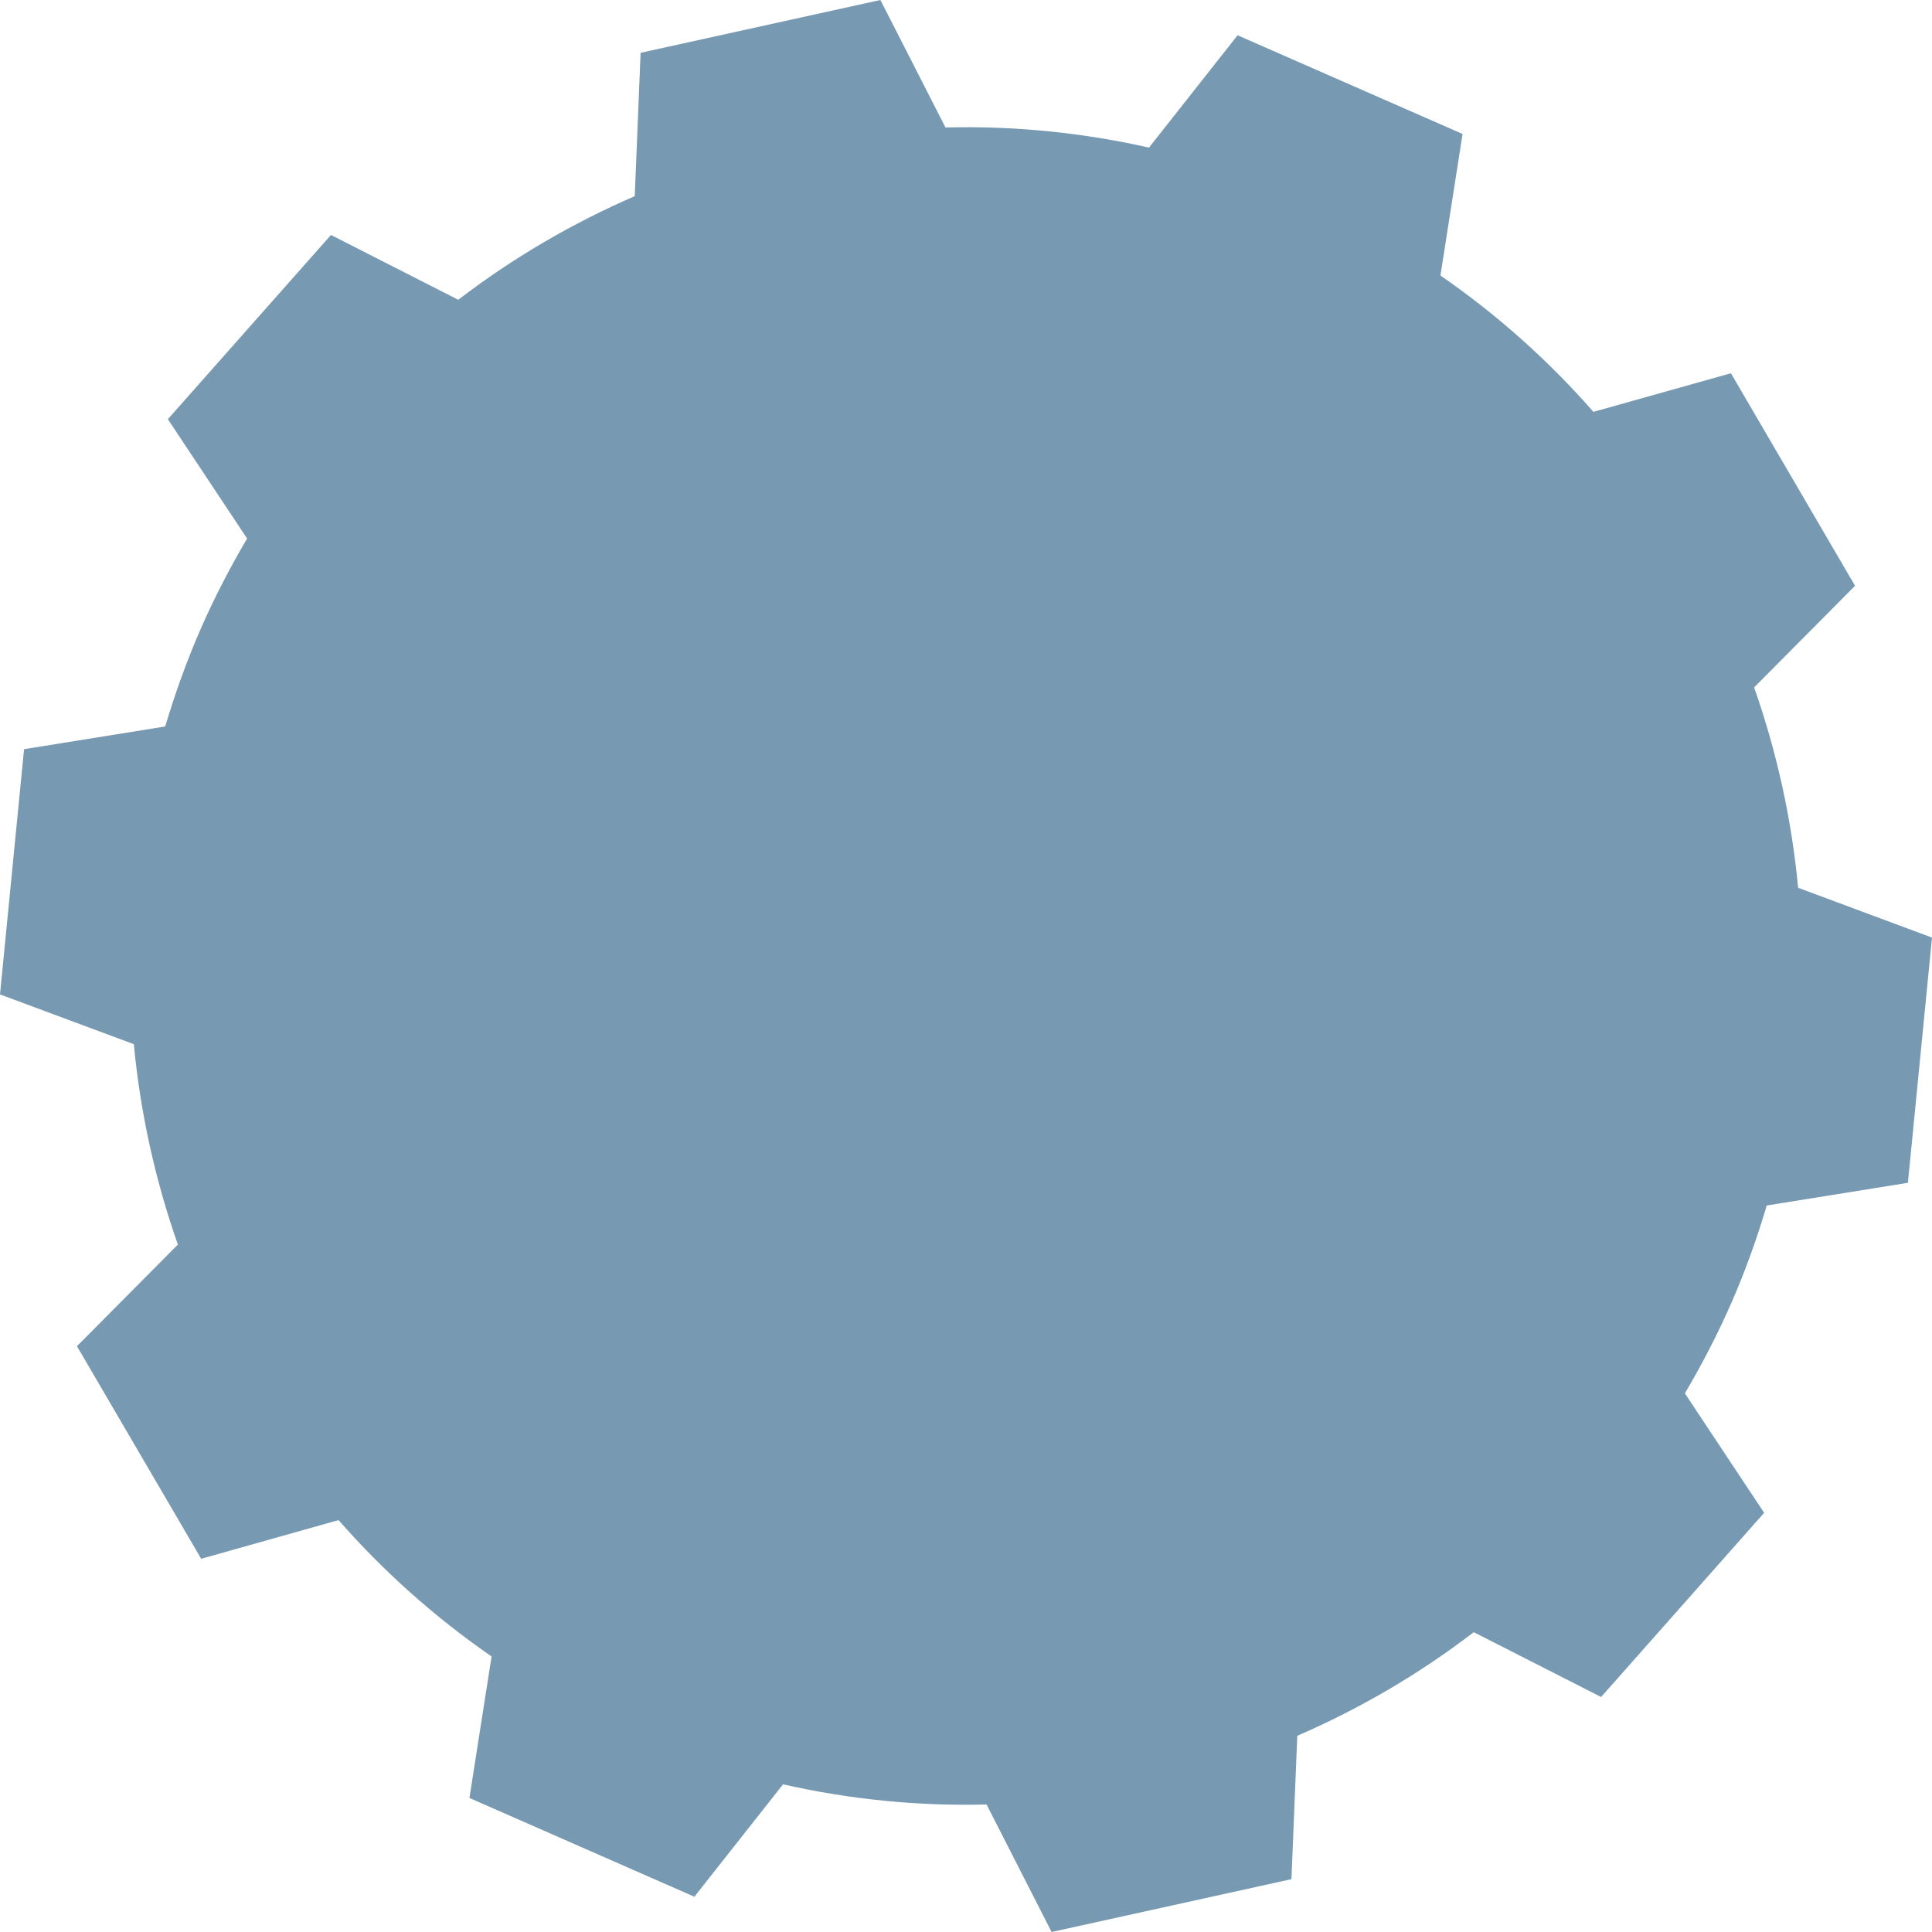 <?xml version="1.0" encoding="utf-8"?>
<!-- Generator: Adobe Illustrator 16.0.0, SVG Export Plug-In . SVG Version: 6.00 Build 0)  -->
<!DOCTYPE svg PUBLIC "-//W3C//DTD SVG 1.1//EN" "http://www.w3.org/Graphics/SVG/1.1/DTD/svg11.dtd">
<svg version="1.1" id="Layer_1" xmlns="http://www.w3.org/2000/svg" xmlns:xlink="http://www.w3.org/1999/xlink" x="0px" y="0px"
	 width="100px" height="100px" viewBox="0 0 100 100" enable-background="new 0 0 100 100" xml:space="preserve">
<path fill="#7899b2" d="M89.634,67.395c0.719-1.647,1.312-3.318,1.813-4.999l7.306-1.174L100,48.529l-6.93-2.578
	c-0.333-3.55-1.104-7.033-2.277-10.371l5.224-5.259l-6.425-11.002l-7.117,1.999c-2.305-2.634-4.955-5.012-7.918-7.057l1.145-7.327
	L64.057,1.826L59.472,7.64c-3.505-0.792-7.04-1.13-10.535-1.042L45.57,0L33.157,2.733l-0.302,7.419
	c-3.239,1.404-6.31,3.198-9.136,5.364l-6.588-3.354l-8.442,9.535l4.1,6.177c-0.888,1.512-1.706,3.083-2.424,4.731
	c-0.717,1.648-1.312,3.318-1.814,4.998l-7.305,1.174L0,51.471l6.927,2.576c0.334,3.55,1.108,7.033,2.28,10.373l-5.224,5.259
	l6.43,11.003l7.11-2.001c2.31,2.633,4.958,5.01,7.921,7.057l-1.146,7.325l11.643,5.111l4.589-5.817
	c3.505,0.794,7.042,1.133,10.535,1.043L54.431,100l12.414-2.735l0.302-7.421c3.239-1.401,6.31-3.199,9.135-5.362l6.591,3.354
	l8.439-9.533l-4.102-6.182C88.097,70.611,88.915,69.042,89.634,67.395"/>
<g>
</g>
<g>
</g>
<g>
</g>
<g>
</g>
<g>
</g>
<g>
</g>
</svg>
